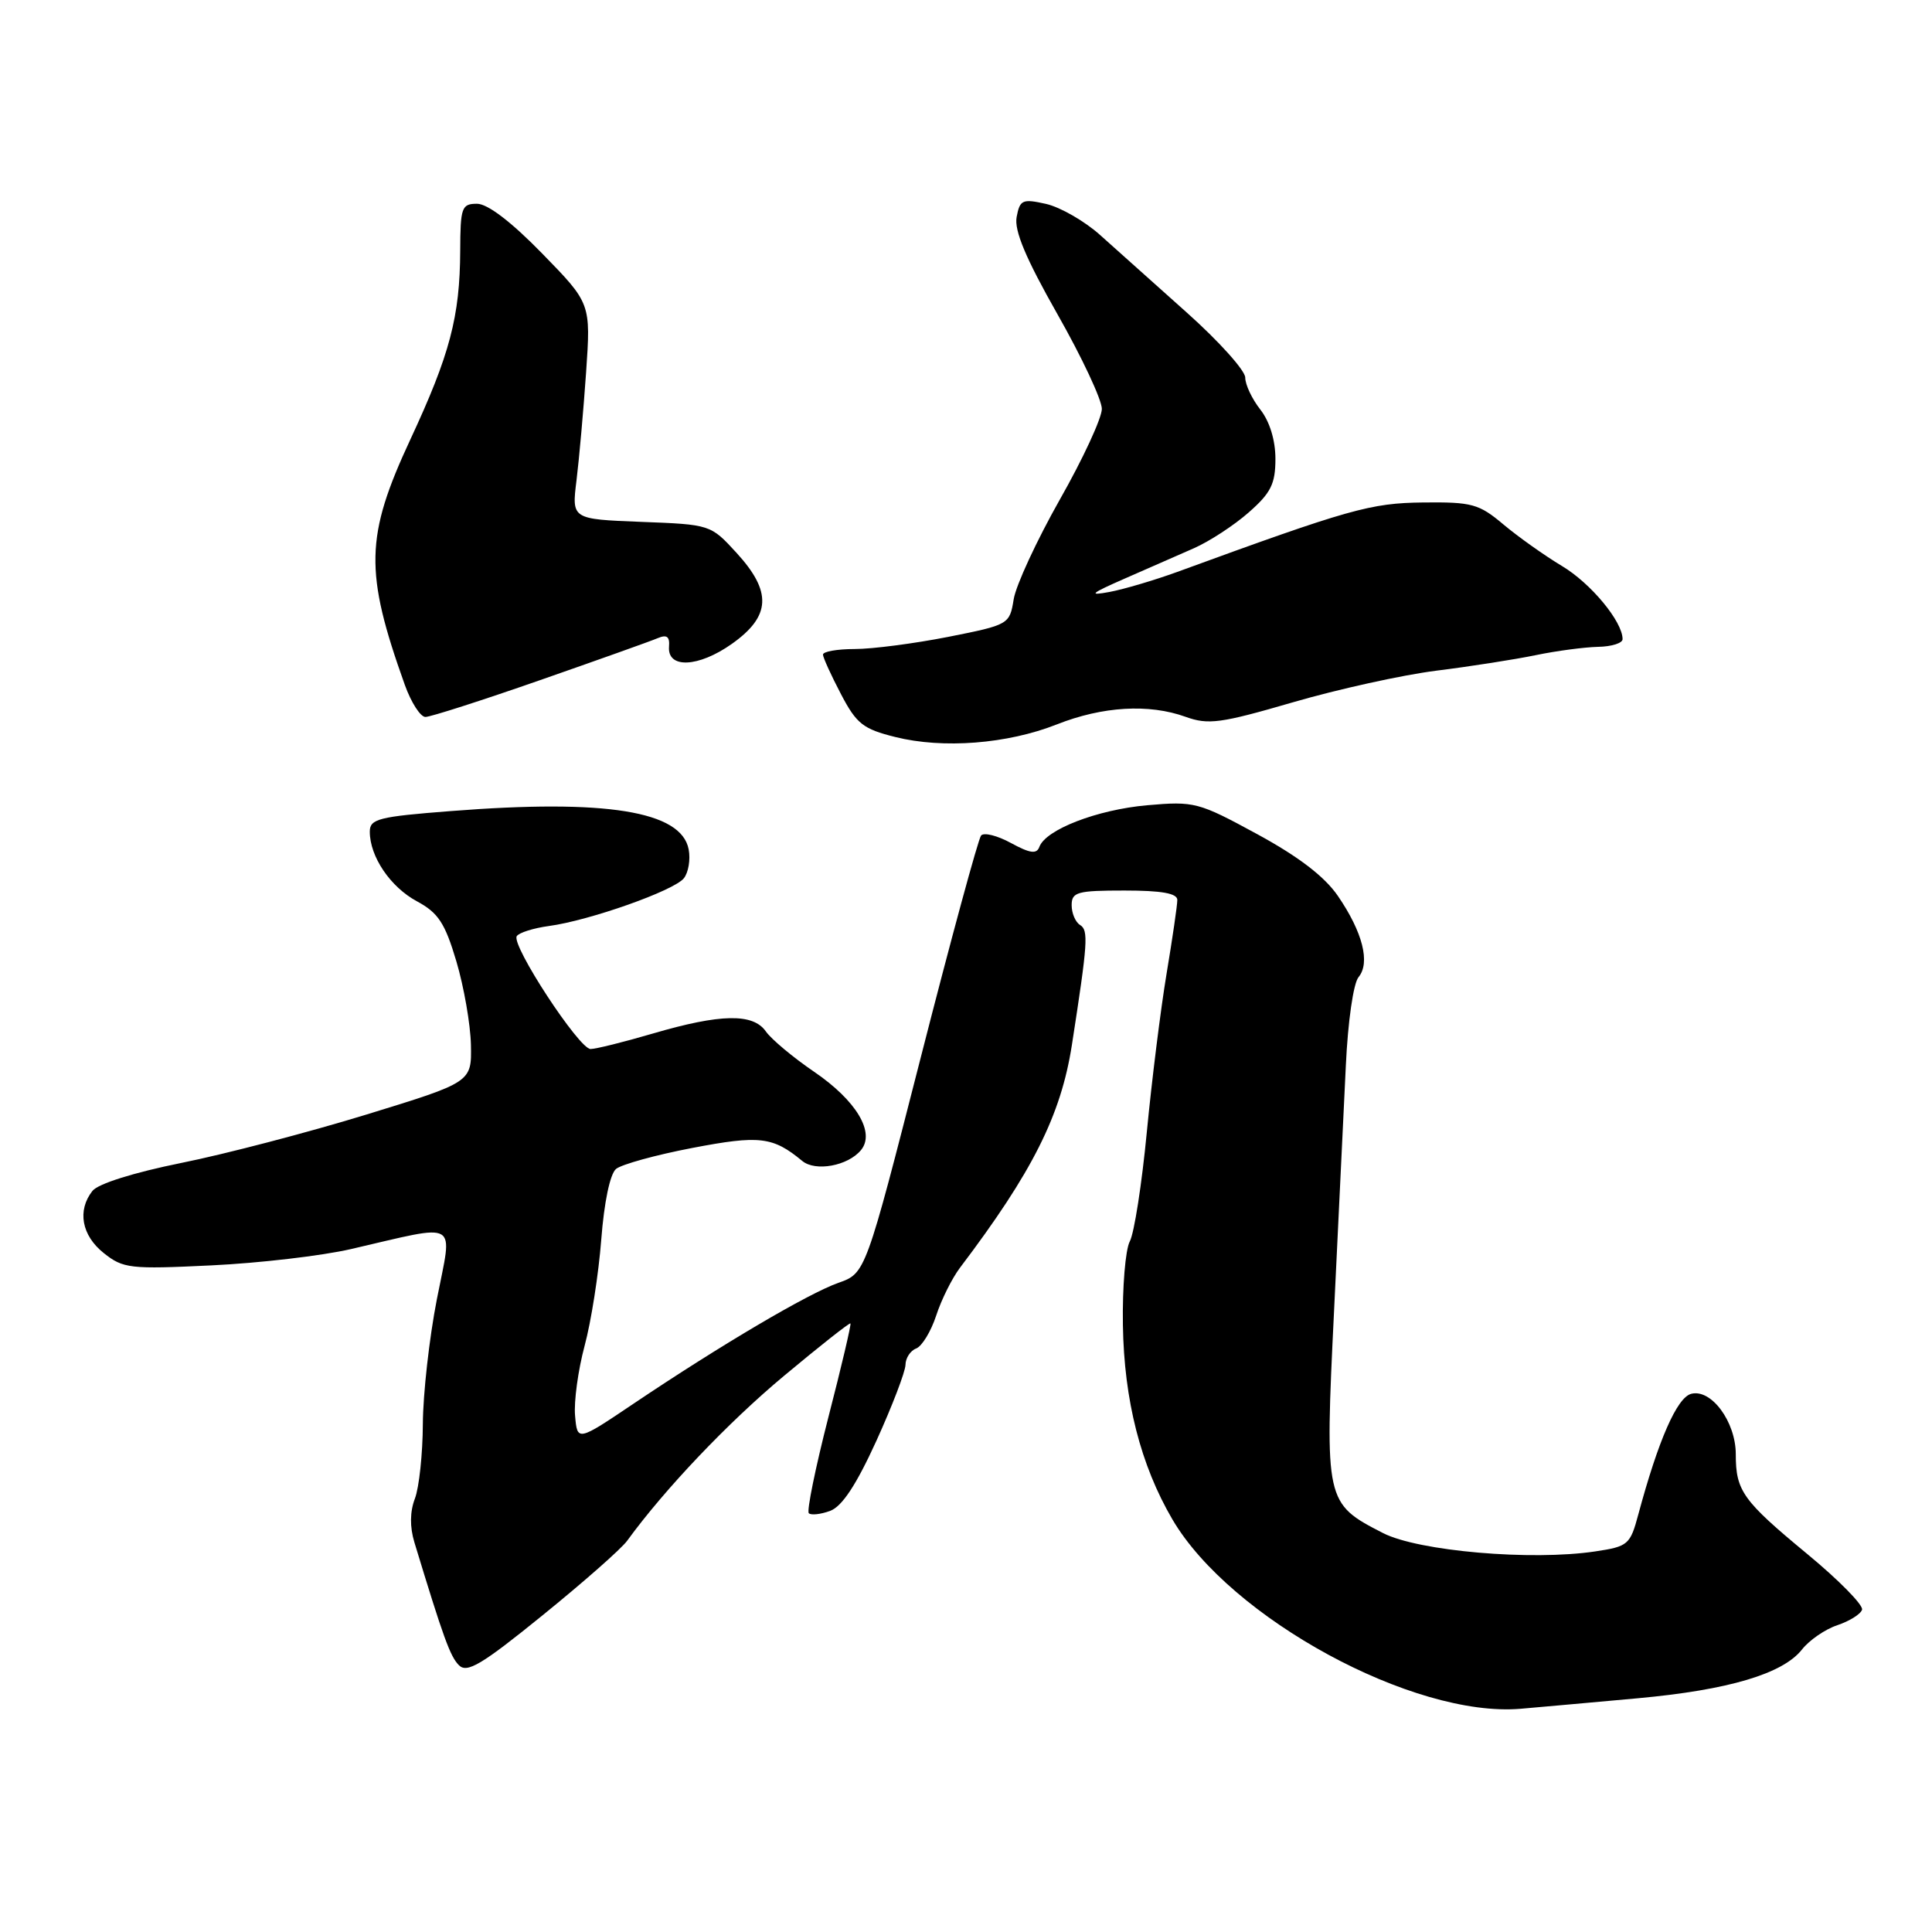 <?xml version="1.0" encoding="UTF-8" standalone="no"?>
<!DOCTYPE svg PUBLIC "-//W3C//DTD SVG 1.1//EN" "http://www.w3.org/Graphics/SVG/1.1/DTD/svg11.dtd" >
<svg xmlns="http://www.w3.org/2000/svg" xmlns:xlink="http://www.w3.org/1999/xlink" version="1.1" viewBox="0 0 256 256">
 <g >
 <path fill="currentColor"
d=" M 217.00 225.03 C 229.04 223.93 236.23 221.79 238.77 218.57 C 239.74 217.33 241.85 215.88 243.45 215.35 C 245.06 214.81 246.54 213.89 246.73 213.30 C 246.93 212.70 243.67 209.38 239.48 205.92 C 230.92 198.84 230.00 197.56 230.00 192.70 C 230.00 188.39 226.75 183.99 224.09 184.69 C 222.21 185.18 219.73 190.84 217.08 200.69 C 216.01 204.68 215.73 204.92 211.38 205.57 C 202.93 206.84 187.95 205.54 183.26 203.14 C 175.59 199.21 175.54 198.98 176.77 173.69 C 177.36 161.49 178.06 146.87 178.33 141.22 C 178.60 135.36 179.33 130.31 180.01 129.48 C 181.60 127.57 180.56 123.51 177.28 118.72 C 175.52 116.15 172.07 113.51 166.59 110.53 C 158.79 106.29 158.27 106.15 152.00 106.70 C 145.38 107.29 138.56 109.92 137.72 112.22 C 137.36 113.20 136.49 113.08 133.97 111.71 C 132.16 110.72 130.38 110.27 130.00 110.71 C 129.63 111.14 126.03 124.37 122.01 140.10 C 114.69 168.71 114.69 168.71 111.10 169.98 C 107.11 171.38 95.48 178.24 84.00 185.96 C 76.50 191.01 76.50 191.01 76.20 187.59 C 76.03 185.72 76.60 181.55 77.46 178.34 C 78.33 175.13 79.32 168.79 79.67 164.25 C 80.05 159.30 80.83 155.56 81.63 154.89 C 82.36 154.29 86.91 153.03 91.73 152.11 C 100.65 150.40 102.41 150.61 106.30 153.83 C 108.05 155.28 112.35 154.49 114.08 152.40 C 116.01 150.08 113.48 145.84 107.88 142.02 C 105.08 140.11 102.21 137.71 101.48 136.67 C 99.78 134.24 95.48 134.32 86.50 136.95 C 82.65 138.08 78.94 139.00 78.25 139.00 C 76.73 139.00 67.73 125.25 68.47 124.05 C 68.75 123.59 70.68 122.98 72.74 122.70 C 78.10 121.98 89.30 118.02 90.61 116.38 C 91.22 115.62 91.51 113.89 91.25 112.54 C 90.28 107.47 80.31 105.86 59.75 107.47 C 50.15 108.21 49.00 108.51 49.00 110.20 C 49.00 113.51 51.73 117.54 55.25 119.43 C 58.07 120.95 58.96 122.30 60.47 127.38 C 61.47 130.75 62.34 135.73 62.40 138.45 C 62.50 143.40 62.50 143.40 48.50 147.70 C 40.80 150.06 29.78 152.94 24.00 154.10 C 17.73 155.37 13.00 156.85 12.25 157.80 C 10.21 160.39 10.81 163.70 13.75 166.04 C 16.32 168.09 17.24 168.19 28.00 167.67 C 34.33 167.37 42.65 166.40 46.50 165.51 C 61.11 162.14 59.97 161.48 57.89 172.14 C 56.88 177.29 56.05 184.73 56.03 188.68 C 56.01 192.64 55.54 197.08 54.98 198.56 C 54.31 200.30 54.29 202.33 54.91 204.37 C 58.75 217.01 59.65 219.49 60.81 220.65 C 61.88 221.74 63.83 220.58 71.90 214.03 C 77.29 209.66 82.33 205.23 83.10 204.16 C 88.09 197.30 96.46 188.50 103.87 182.32 C 108.60 178.37 112.57 175.24 112.69 175.36 C 112.81 175.48 111.50 181.07 109.77 187.77 C 108.05 194.48 106.88 200.21 107.17 200.51 C 107.47 200.80 108.74 200.66 110.00 200.20 C 111.58 199.61 113.46 196.76 116.12 190.93 C 118.23 186.29 119.96 181.76 119.98 180.86 C 119.99 179.95 120.63 178.97 121.40 178.68 C 122.17 178.38 123.36 176.42 124.05 174.32 C 124.73 172.22 126.15 169.38 127.19 168.00 C 136.80 155.31 140.58 147.79 142.03 138.47 C 144.14 124.88 144.25 123.27 143.12 122.57 C 142.50 122.19 142.00 121.01 142.00 119.94 C 142.00 118.20 142.74 118.00 149.00 118.00 C 153.93 118.00 156.00 118.37 156.00 119.25 C 156.00 119.94 155.36 124.33 154.58 129.00 C 153.80 133.68 152.62 143.12 151.96 150.00 C 151.30 156.88 150.29 163.40 149.70 164.50 C 149.12 165.60 148.71 170.57 148.79 175.55 C 148.94 185.53 151.14 194.14 155.35 201.33 C 163.03 214.43 187.31 227.63 201.50 226.42 C 204.25 226.18 211.22 225.56 217.00 225.03 Z  M 140.03 95.99 C 146.10 93.59 152.23 93.23 157.09 94.98 C 160.11 96.07 161.73 95.85 171.31 93.06 C 177.25 91.33 185.80 89.44 190.31 88.87 C 194.81 88.31 200.75 87.38 203.50 86.81 C 206.25 86.24 209.96 85.75 211.75 85.71 C 213.54 85.68 215.00 85.22 215.00 84.69 C 215.00 82.36 210.79 77.28 206.97 75.00 C 204.67 73.62 201.19 71.15 199.22 69.50 C 195.97 66.76 195.04 66.51 188.58 66.58 C 181.59 66.66 178.85 67.43 156.00 75.78 C 152.97 76.88 148.93 78.08 147.00 78.44 C 144.14 78.97 144.51 78.65 149.00 76.68 C 152.03 75.35 156.17 73.53 158.21 72.64 C 160.25 71.74 163.52 69.61 165.46 67.90 C 168.40 65.32 169.00 64.12 169.00 60.80 C 169.00 58.33 168.24 55.85 167.00 54.27 C 165.90 52.87 165.00 50.97 165.00 50.03 C 165.00 49.10 161.52 45.22 157.26 41.42 C 153.01 37.61 147.84 32.99 145.78 31.15 C 143.72 29.30 140.49 27.45 138.61 27.02 C 135.48 26.32 135.14 26.47 134.71 28.75 C 134.37 30.54 135.91 34.22 140.11 41.62 C 143.35 47.32 146.00 52.97 146.00 54.18 C 146.00 55.39 143.50 60.80 140.43 66.20 C 137.37 71.61 134.62 77.55 134.32 79.40 C 133.78 82.74 133.69 82.79 125.64 84.39 C 121.16 85.27 115.59 86.00 113.25 86.00 C 110.91 86.00 109.02 86.34 109.05 86.75 C 109.07 87.16 110.14 89.51 111.43 91.97 C 113.49 95.91 114.36 96.60 118.64 97.66 C 124.96 99.24 133.47 98.58 140.03 95.99 Z  M 71.54 90.13 C 79.22 87.45 86.24 84.95 87.15 84.56 C 88.36 84.05 88.76 84.35 88.65 85.68 C 88.41 88.63 92.54 88.45 96.97 85.32 C 102.15 81.65 102.32 78.41 97.58 73.24 C 94.16 69.51 94.13 69.50 84.95 69.15 C 75.75 68.79 75.75 68.79 76.39 63.65 C 76.74 60.82 77.31 54.38 77.66 49.35 C 78.29 40.20 78.29 40.20 71.85 33.60 C 67.76 29.40 64.61 27.00 63.21 27.00 C 61.17 27.00 61.00 27.48 60.98 33.25 C 60.94 41.95 59.61 46.99 54.38 58.22 C 48.38 71.10 48.28 75.76 53.64 90.75 C 54.48 93.09 55.71 95.00 56.37 95.00 C 57.04 95.00 63.86 92.81 71.54 90.13 Z "/>
</g>
</svg>